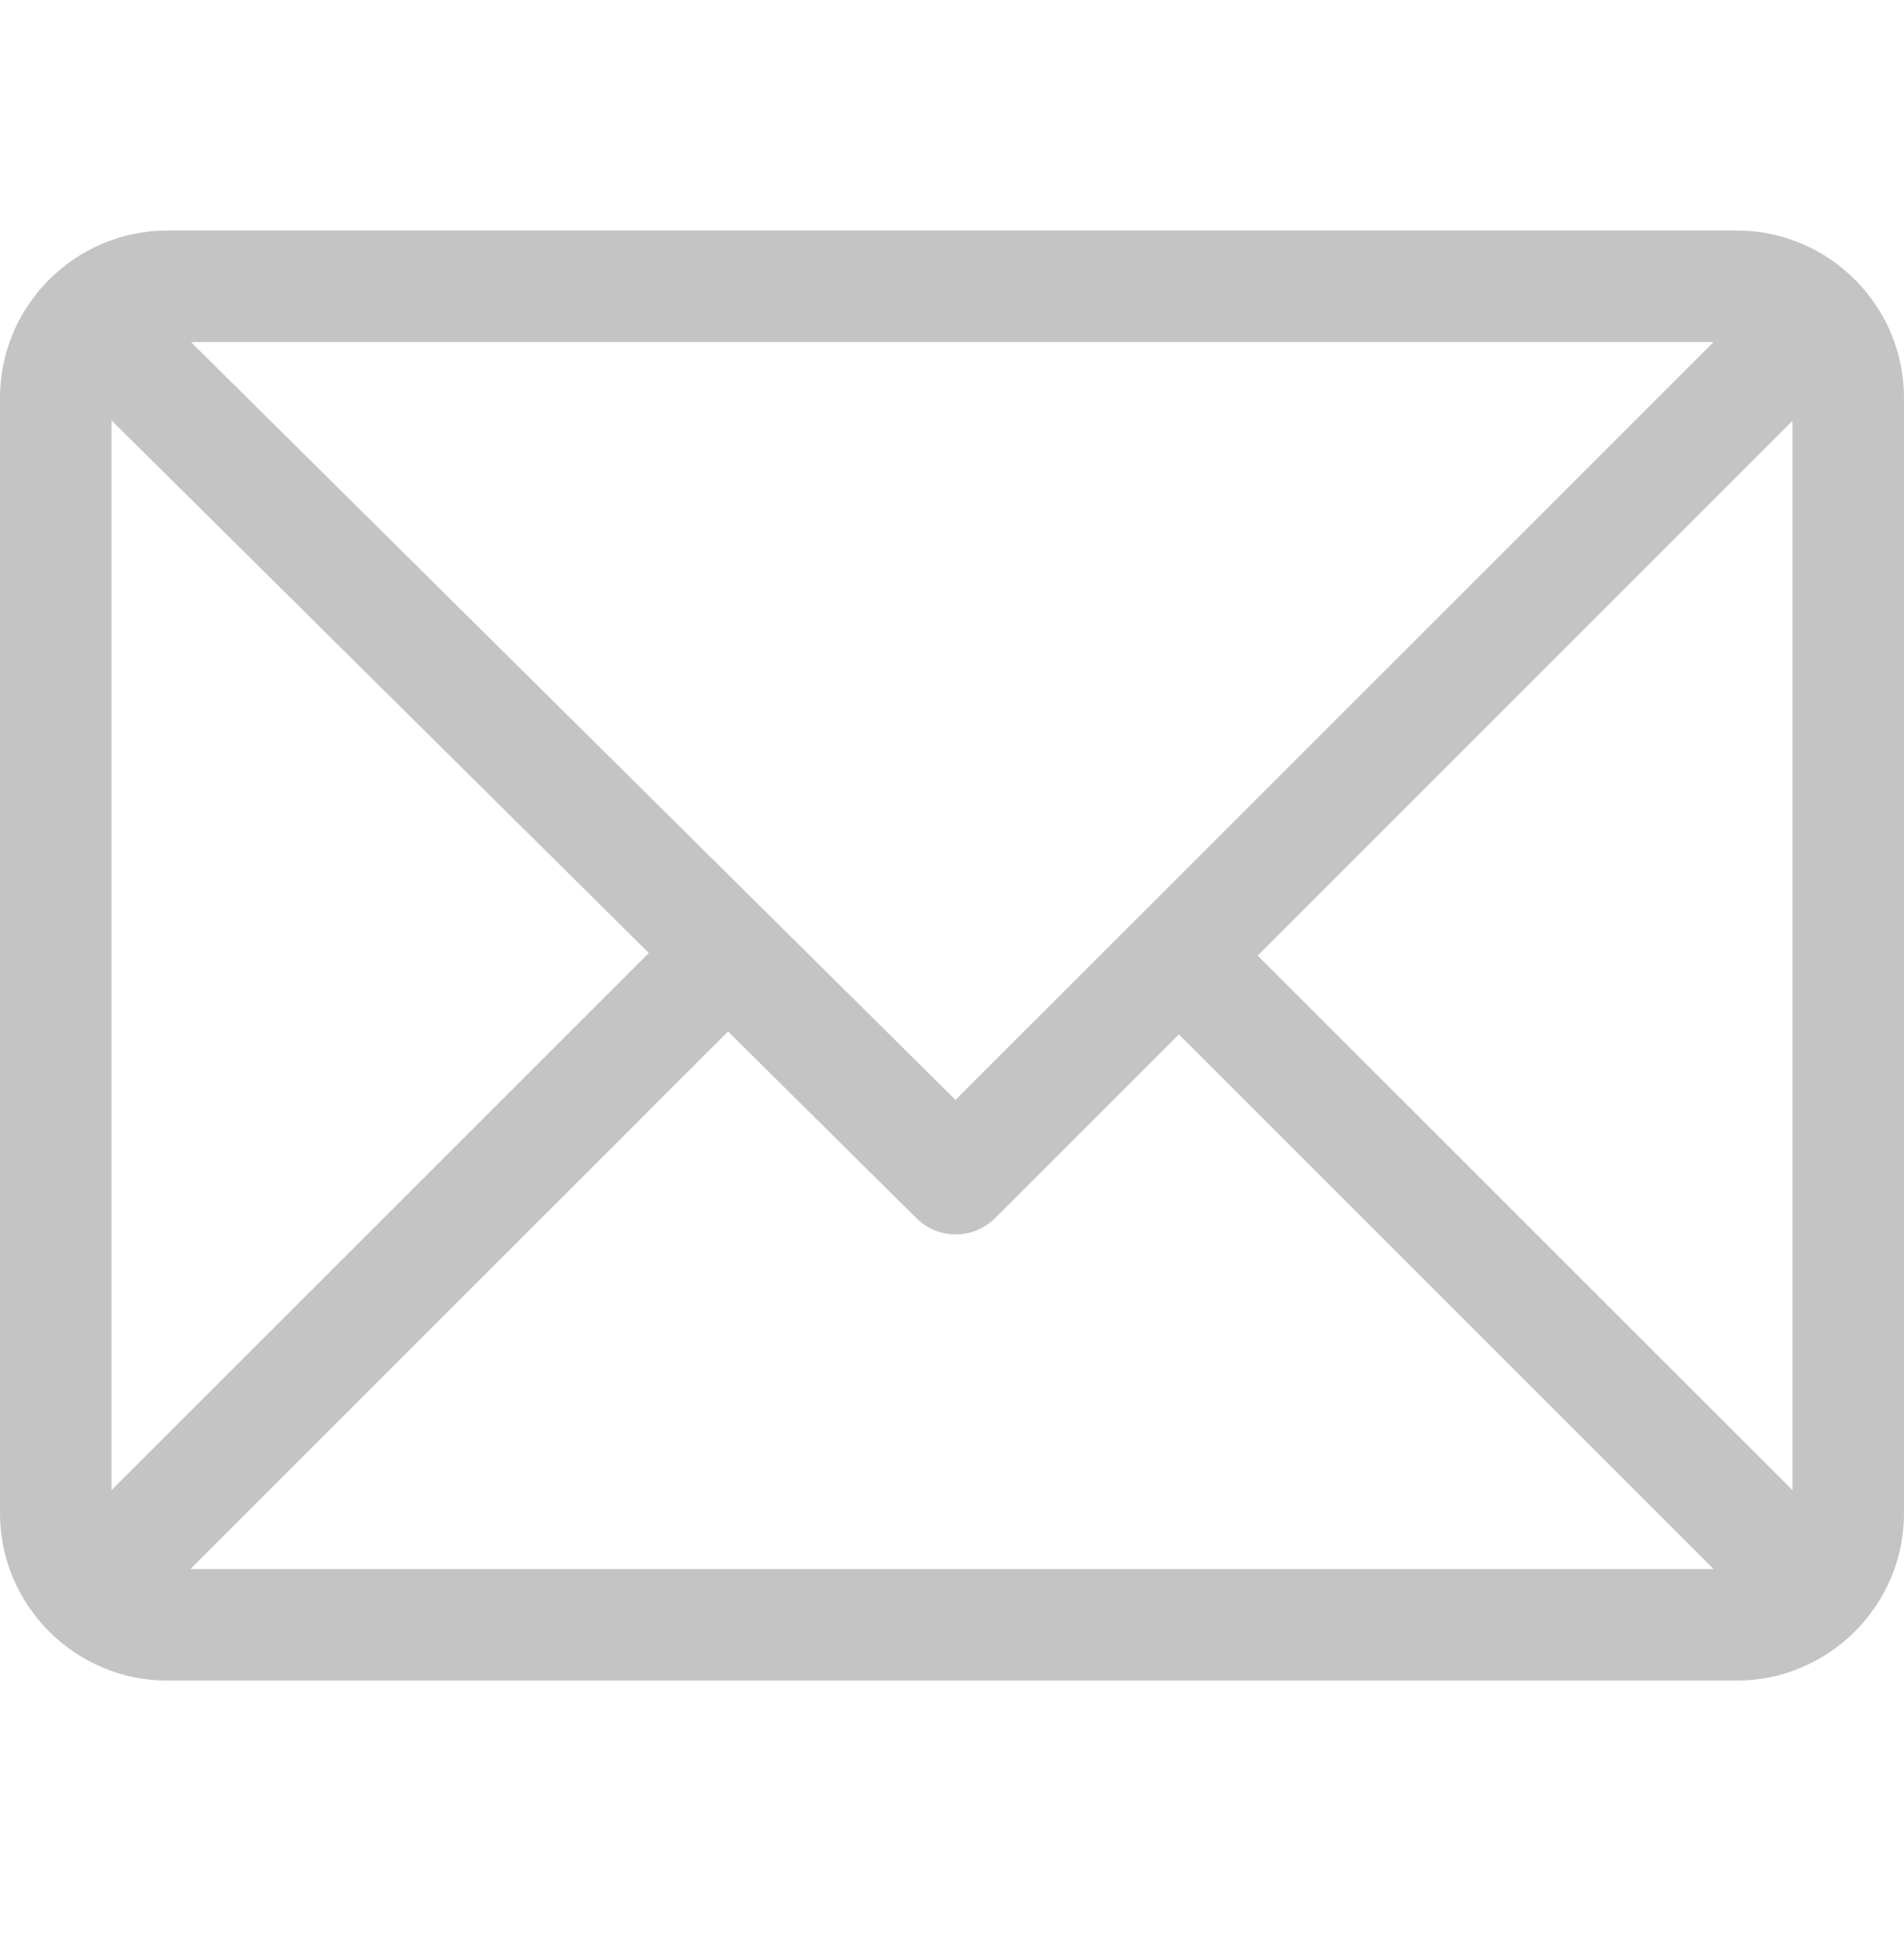 <svg width="34" height="35" viewBox="0 0 34 35" fill="none" xmlns="http://www.w3.org/2000/svg">
<path d="M31.012 4.117H2.988C1.343 4.117 0 5.459 0 7.106V27.028C0 28.669 1.337 30.016 2.988 30.016H31.012C32.653 30.016 34 28.679 34 27.028V7.106C34 5.464 32.663 4.117 31.012 4.117ZM30.599 6.11L17.063 19.645L3.411 6.11H30.599ZM1.992 26.615V7.509L11.586 17.021L1.992 26.615ZM3.401 28.024L13.001 18.423L16.365 21.758C16.755 22.145 17.383 22.143 17.771 21.755L21.051 18.475L30.599 28.024H3.401ZM32.008 26.615L22.459 17.067L32.008 7.518V26.615Z" fill="#C4C4C4"/>
</svg>

